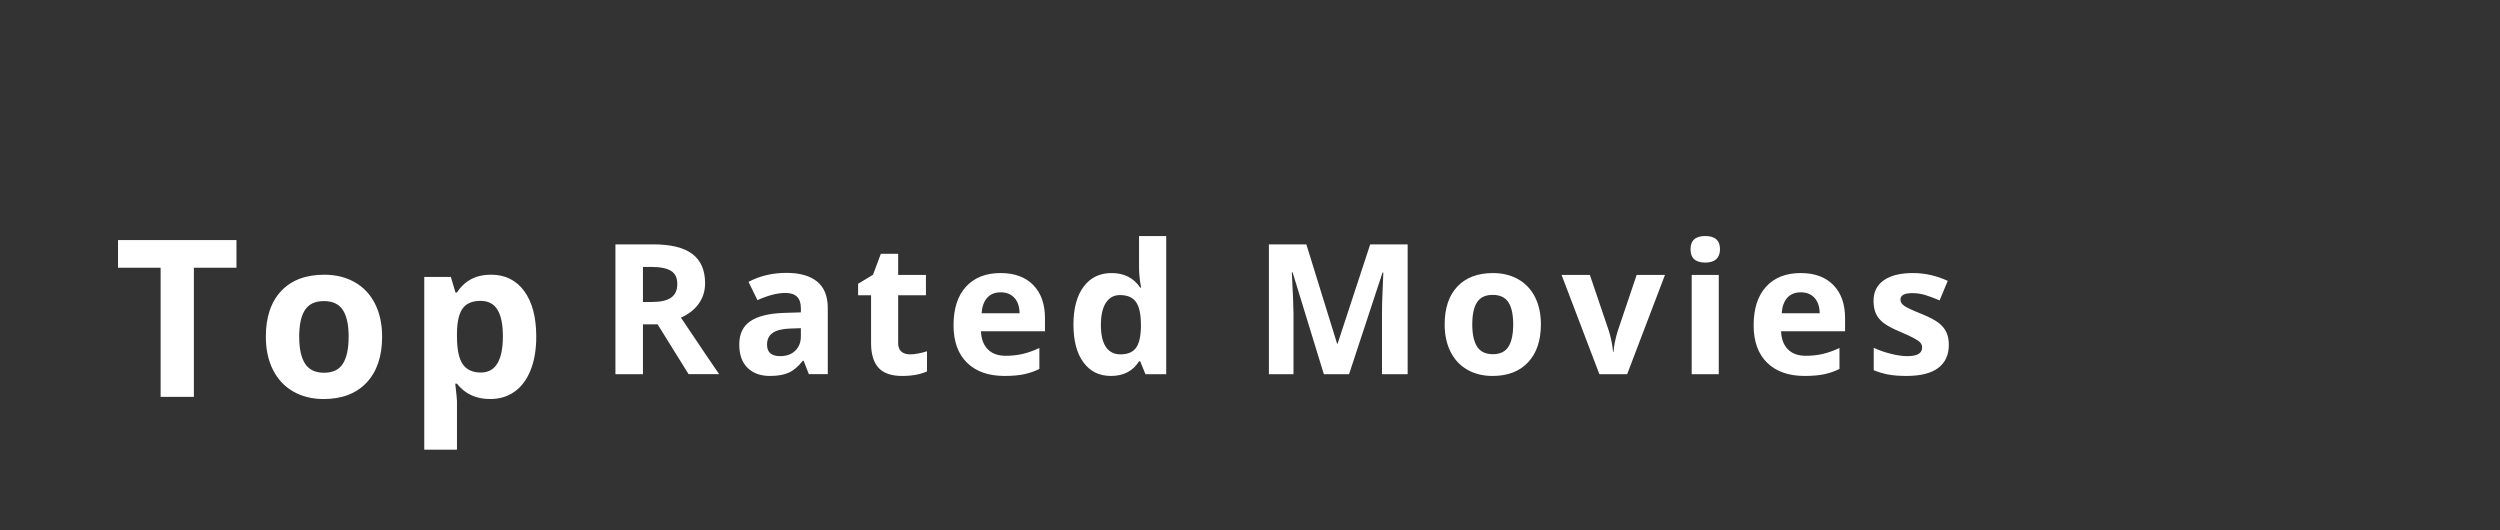 <?xml version="1.0"?>
<svg version="1.1" xmlns="http://www.w3.org/2000/svg" width="330" height="70" style=""><rect width="100%" height="100%" fill="#333333" stroke="none"/><path fill="#ffffff" d="M25.592,52.389l-4.39,0l0-17.049l-5.622,0l0-3.653l15.633,0l0,3.653l-5.622,0l0,17.049z M39.494,44.445q0,2.351,0.772,3.554t2.513,1.204q1.728,0,2.485-1.197t0.758-3.561q0-2.351-0.765-3.526t-2.506-1.175q-1.728,0-2.492,1.168t-0.765,3.533z M50.44,44.445q0,3.866-2.039,6.046t-5.678,2.181q-2.28,0-4.021-0.998t-2.676-2.867t-0.935-4.361q0-3.88,2.025-6.032t5.692-2.152q2.28,0,4.021,0.991t2.676,2.846t0.935,4.347z M64.696,52.672q-2.79,0-4.375-2.025l-0.227,0q0.227,1.982,0.227,2.294l0,6.415l-4.319,0l0-22.798l3.512,0l0.609,2.053l0.198,0q1.515-2.351,4.489-2.351q2.804,0,4.39,2.167t1.586,6.018q0,2.535-0.743,4.404t-2.117,2.846t-3.229,0.977z M63.421,39.715q-1.6,0-2.336,0.984t-0.765,3.25l0,0.467q0,2.549,0.758,3.653t2.4,1.104q2.903,0,2.903-4.786q0-2.336-0.715-3.505t-2.244-1.168z"/><path fill="#ffffff" d="M84.87,39.863l1.172,0q1.723,0,2.543-0.574t0.82-1.805q0-1.219-0.838-1.734t-2.596-0.516l-1.102,0l0,4.629z M84.87,42.816l0,6.574l-3.633,0l0-17.133l4.992,0q3.492,0,5.168,1.271t1.676,3.861q0,1.512-0.832,2.689t-2.355,1.846q3.867,5.777,5.039,7.465l-4.031,0l-4.09-6.574l-1.934,0z M106.769,49.391l-0.691-1.781l-0.094,0q-0.902,1.137-1.857,1.576t-2.49,0.439q-1.887,0-2.971-1.078t-1.084-3.07q0-2.086,1.459-3.076t4.4-1.096l2.273-0.07l0-0.574q0-1.992-2.039-1.992q-1.57,0-3.691,0.949l-1.184-2.414q2.262-1.184,5.016-1.184q2.637,0,4.043,1.148t1.406,3.492l0,8.73l-2.496,0z M105.715,43.32l-1.383,0.047q-1.559,0.047-2.32,0.562t-0.762,1.57q0,1.512,1.734,1.512q1.242,0,1.986-0.715t0.744-1.898l0-1.078z M120.114,46.777q0.938,0,2.25-0.41l0,2.66q-1.336,0.598-3.281,0.598q-2.145,0-3.123-1.084t-0.979-3.252l0-6.316l-1.711,0l0-1.512l1.969-1.195l1.031-2.766l2.285,0l0,2.789l3.668,0l0,2.684l-3.668,0l0,6.316q0,0.762,0.428,1.125t1.131,0.363z M132.088,38.586q-1.137,0-1.781,0.721t-0.738,2.045l5.016,0q-0.023-1.324-0.691-2.045t-1.805-0.721z M132.592,49.625q-3.164,0-4.945-1.746t-1.781-4.945q0-3.293,1.646-5.092t4.553-1.799q2.777,0,4.324,1.582t1.547,4.371l0,1.734l-8.449,0q0.059,1.523,0.902,2.379t2.367,0.855q1.184,0,2.238-0.246t2.203-0.785l0,2.766q-0.938,0.469-2.004,0.697t-2.602,0.229z M146.64,49.625q-2.309,0-3.627-1.793t-1.318-4.969q0-3.223,1.342-5.021t3.697-1.799q2.473,0,3.773,1.922l0.117,0q-0.27-1.465-0.27-2.613l0-4.195l3.586,0l0,18.234l-2.742,0l-0.691-1.699l-0.152,0q-1.219,1.934-3.715,1.934z M147.894,46.777q1.371,0,2.01-0.797t0.697-2.707l0-0.387q0-2.109-0.65-3.023t-2.115-0.914q-1.195,0-1.857,1.014t-0.662,2.947t0.668,2.9t1.91,0.967z M174.748,49.391l-4.125-13.441l-0.105,0q0.223,4.102,0.223,5.473l0,7.969l-3.246,0l0-17.133l4.945,0l4.055,13.102l0.07,0l4.301-13.102l4.945,0l0,17.133l-3.387,0l0-8.109q0-0.574,0.018-1.324t0.158-3.984l-0.105,0l-4.418,13.418l-3.328,0z M194.339,42.816q0,1.945,0.639,2.941t2.08,0.996q1.43,0,2.057-0.99t0.627-2.947q0-1.945-0.633-2.918t-2.074-0.973q-1.43,0-2.062,0.967t-0.633,2.924z M203.398,42.816q0,3.199-1.688,5.004t-4.699,1.805q-1.887,0-3.328-0.826t-2.215-2.373t-0.773-3.609q0-3.211,1.676-4.992t4.711-1.781q1.887,0,3.328,0.82t2.215,2.355t0.773,3.598z M211.118,49.391l-4.992-13.102l3.738,0l2.531,7.465q0.422,1.418,0.527,2.684l0.07,0q0.059-1.125,0.527-2.684l2.52-7.465l3.738,0l-4.992,13.102l-3.668,0z M223.15,32.902q0-1.746,1.945-1.746t1.945,1.746q0,0.832-0.486,1.295t-1.459,0.463q-1.945,0-1.945-1.758z M226.877,49.391l-3.574,0l0-13.102l3.574,0l0,13.102z M237.702,38.586q-1.137,0-1.781,0.721t-0.738,2.045l5.016,0q-0.023-1.324-0.691-2.045t-1.805-0.721z M238.206,49.625q-3.164,0-4.945-1.746t-1.781-4.945q0-3.293,1.646-5.092t4.553-1.799q2.777,0,4.324,1.582t1.547,4.371l0,1.734l-8.449,0q0.059,1.523,0.902,2.379t2.367,0.855q1.184,0,2.238-0.246t2.203-0.785l0,2.766q-0.938,0.469-2.004,0.697t-2.602,0.229z M257.246,45.5q0,2.016-1.4,3.07t-4.189,1.055q-1.43,0-2.438-0.193t-1.887-0.568l0-2.953q0.996,0.469,2.244,0.785t2.197,0.316q1.945,0,1.945-1.125q0-0.422-0.258-0.686t-0.891-0.598t-1.688-0.779q-1.512-0.633-2.221-1.172t-1.031-1.236t-0.322-1.717q0-1.746,1.354-2.701t3.838-0.955q2.367,0,4.605,1.031l-1.078,2.578q-0.984-0.422-1.84-0.691t-1.746-0.27q-1.582,0-1.582,0.855q0,0.48,0.51,0.832t2.232,1.043q1.535,0.621,2.25,1.16t1.055,1.242t0.34,1.676z"/></svg>
